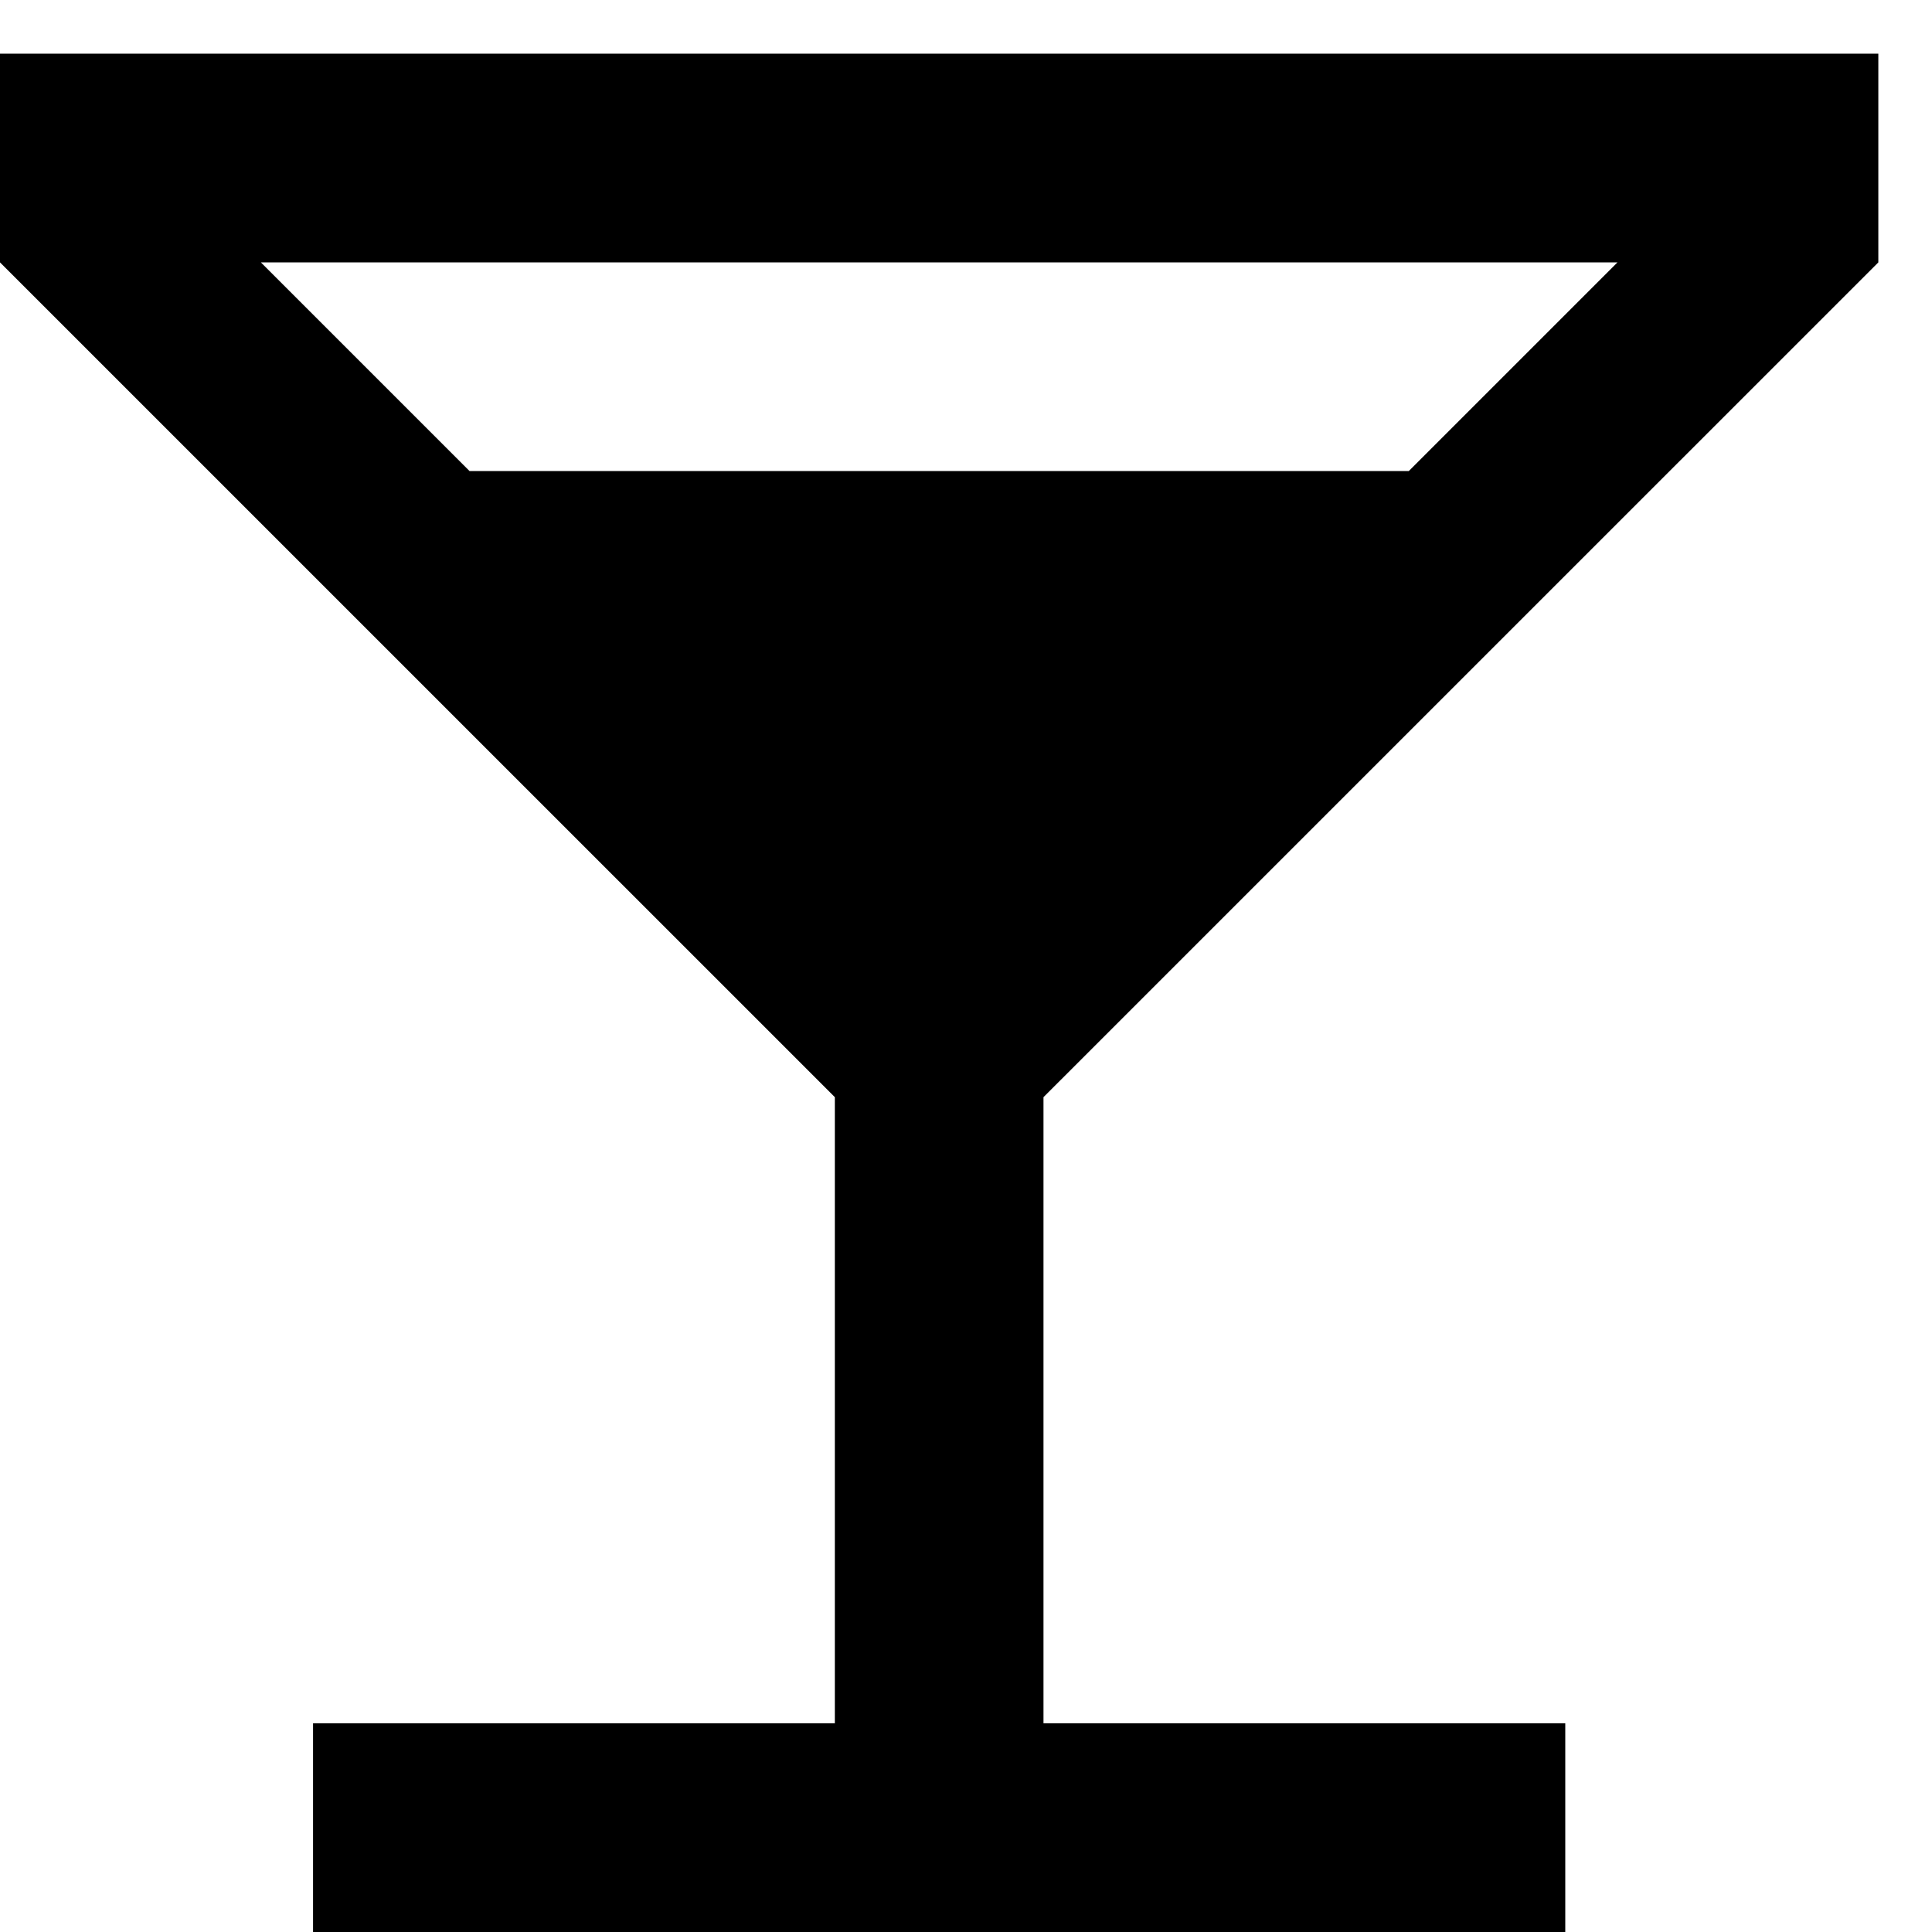 <svg width="27" height="27" viewBox="0 0 27 27" fill="none" xmlns="http://www.w3.org/2000/svg">
<path d="M6.562 6.583L3.646 3.667H22.604L19.688 6.583M11.667 15.333V24.083H4.375V27H21.875V24.083H14.583V15.333L26.25 3.667V0.75H0V3.667L11.667 15.333Z" fill="black"/>
</svg>
